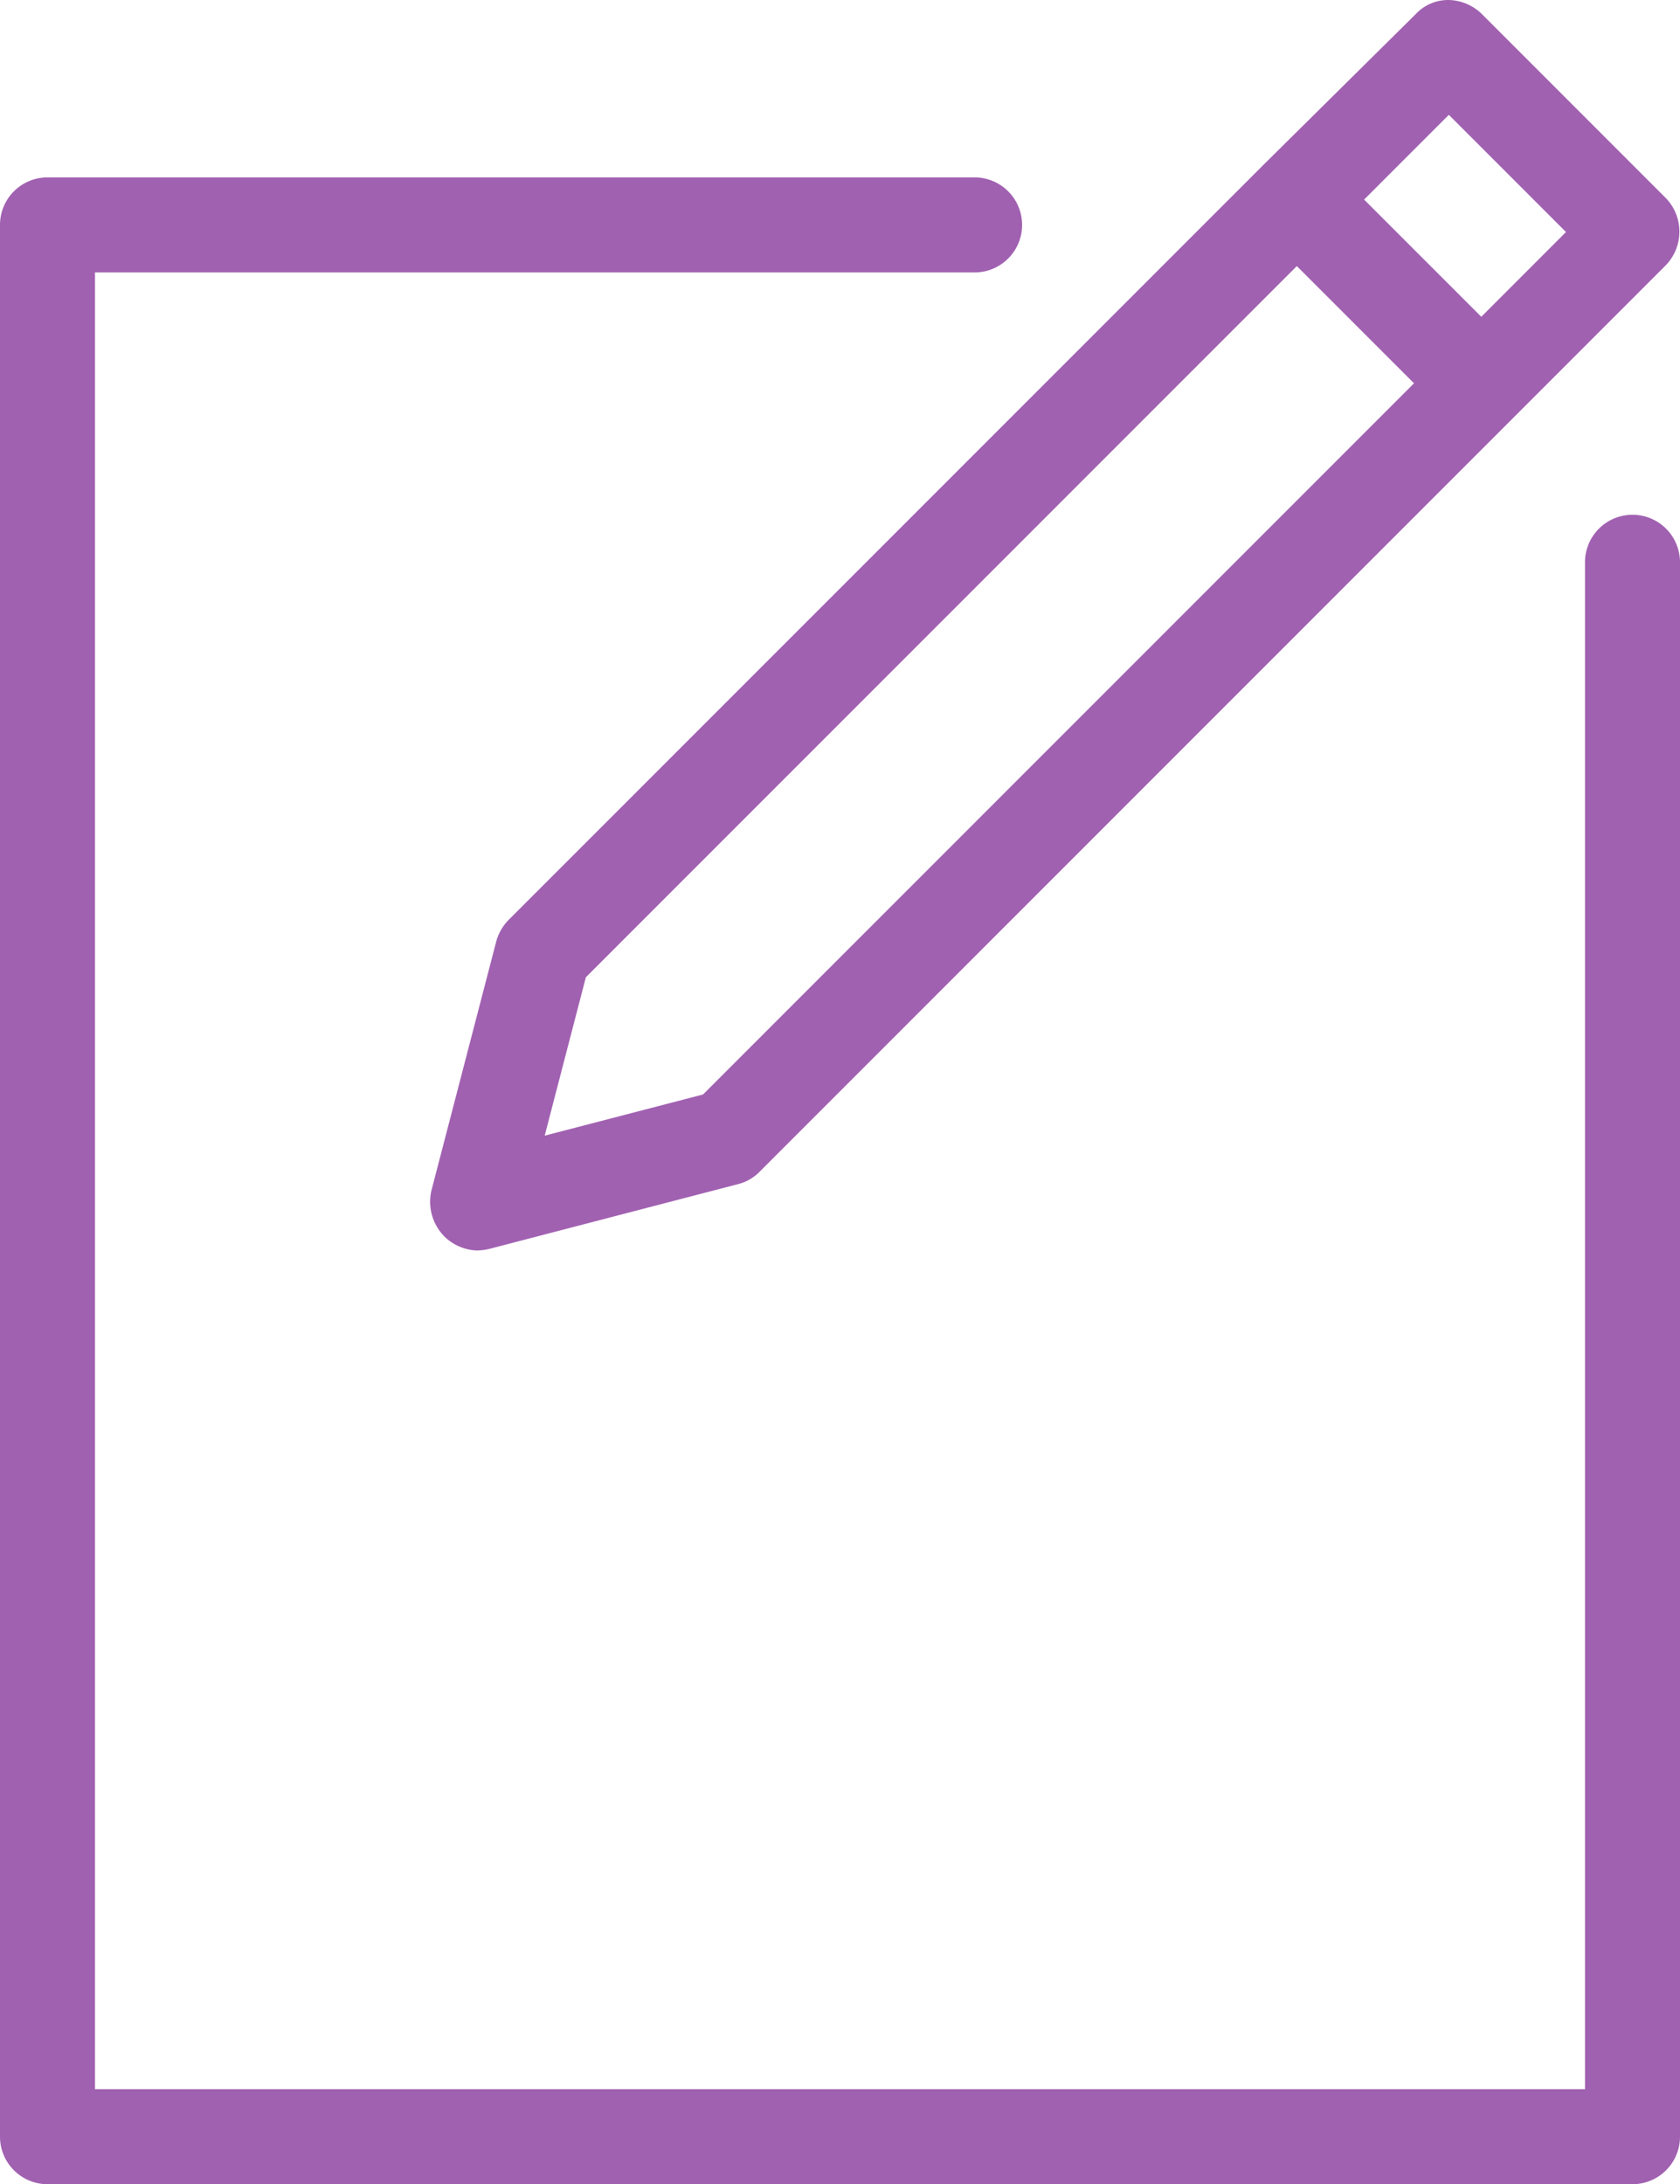 <svg id="Capa_1" data-name="Capa 1" xmlns="http://www.w3.org/2000/svg" viewBox="0 0 212.2 275.8"><defs><style>.cls-1{fill:#a161b1;}</style></defs><title>editerviolet</title><path class="cls-1" d="M159.5,20.9,64.3,116.1a6.27,6.27,0,0,0-1.6,2.7l-8.2,31.5a6.24,6.24,0,0,0,1.6,5.8,6.17,6.17,0,0,0,4.2,1.8,7.72,7.72,0,0,0,1.5-.2l31.5-8.2a5.74,5.74,0,0,0,2.7-1.6l95.2-95.2h0l19.2-19.2a6.1,6.1,0,0,0,0-8.5L187.2,1.8A6.17,6.17,0,0,0,183,0a5.6,5.6,0,0,0-4.2,1.8ZM88.8,138.2l-20,5.2,5.2-20,89.8-89.8,14.8,14.8ZM183,14.5l14.8,14.8L187.1,40,172.3,25.2Z" transform="translate(0 0)"/><path class="cls-1" d="M206.2,65a6,6,0,0,0-6,6V263.8H12V34.4H123.1a6,6,0,1,0,0-12H6a6,6,0,0,0-6,6V269.8a6,6,0,0,0,6,6H206.2a6,6,0,0,0,6-6V71A6,6,0,0,0,206.2,65Z" transform="translate(0 0)"/></svg>
